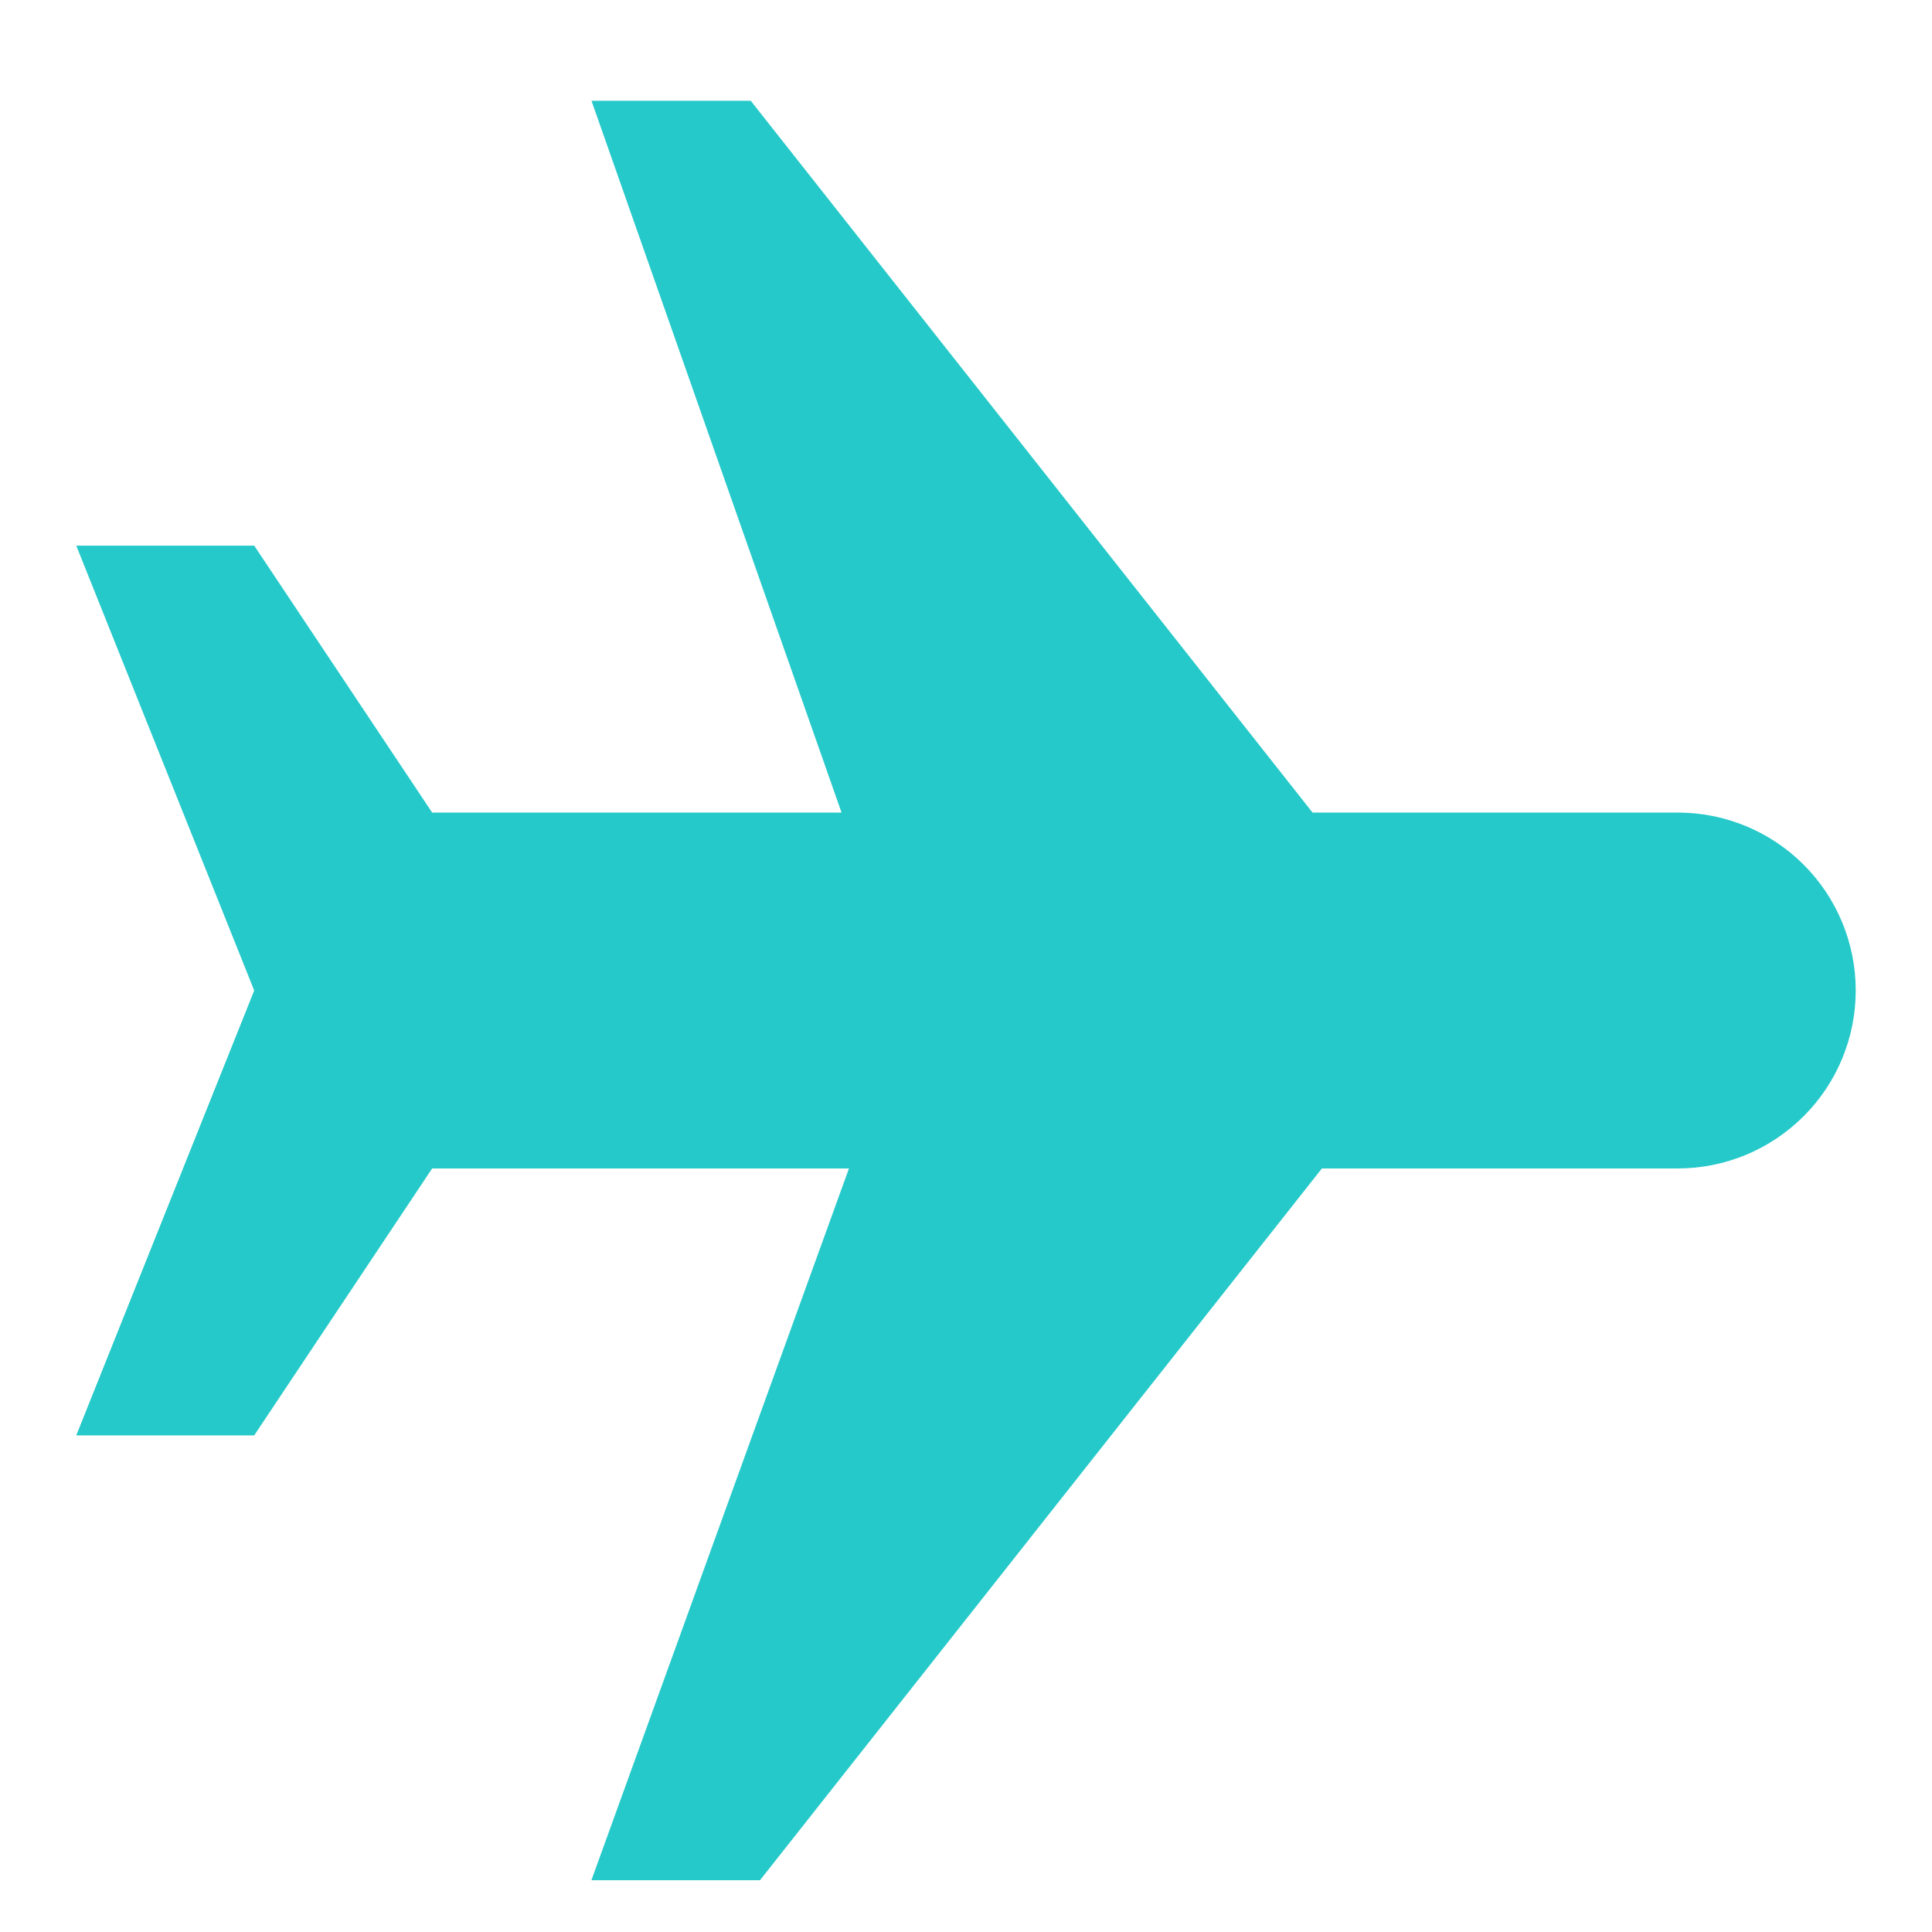 <svg width="19" height="19" viewBox="0 0 19 19" fill="none" xmlns="http://www.w3.org/2000/svg">
<path d="M5.816 18.491L7.474 18.491L13 11.491L16.5 11.491C16.964 11.491 17.409 11.306 17.737 10.978C18.066 10.65 18.25 10.205 18.25 9.741C18.25 9.277 18.066 8.831 17.737 8.503C17.409 8.175 16.964 7.991 16.5 7.991L12.908 7.991L7.383 0.991L5.817 0.991L8.276 7.991L4.25 7.991L2.5 5.366L0.75 5.366L2.5 9.741L0.75 14.116L2.5 14.116L4.25 11.491L8.349 11.491L5.816 18.491Z" fill="#26C9C9"/>
</svg>
